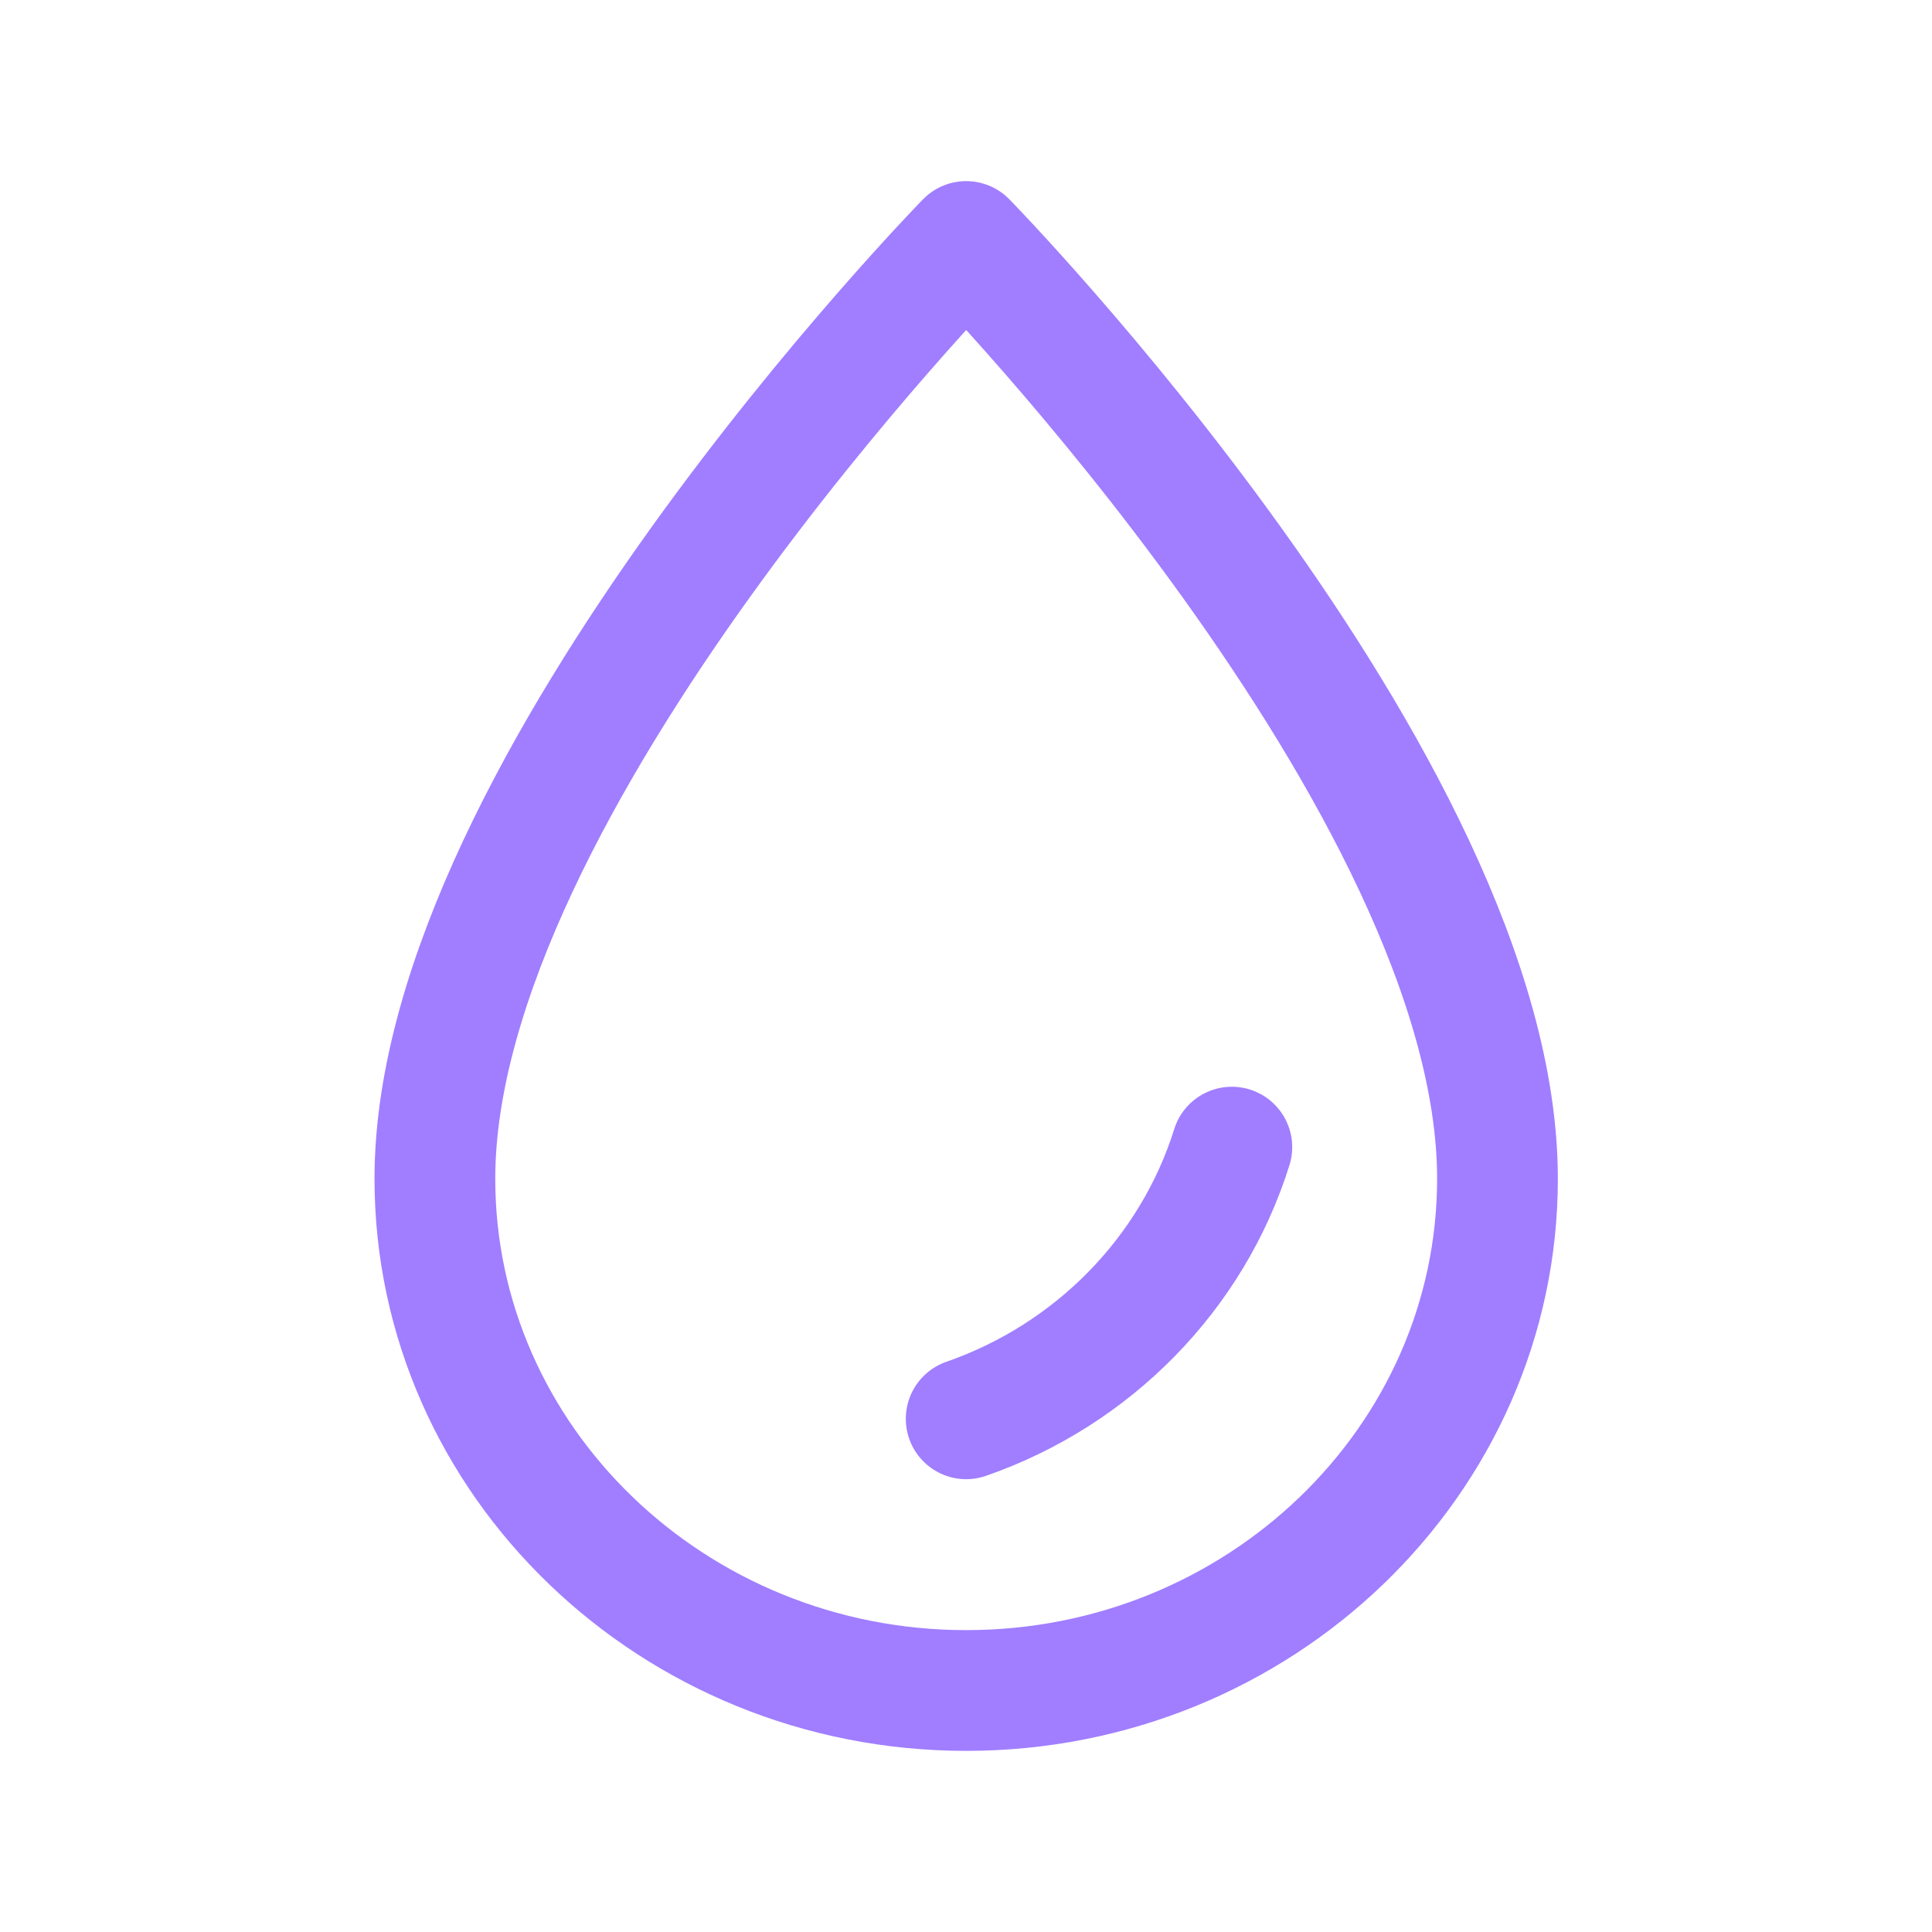 <svg width="32" height="32" viewBox="0 0 32 32" fill="none" xmlns="http://www.w3.org/2000/svg">
  <path d="M20.403 19C19.748 21.096 18.102 22.771 16.003 23.5M16.003 28C11.151 28 7.203 24.197 7.203 19.523C7.203 13 16.003 4 16.003 4C16.003 4 24.803 13 24.803 19.523C24.803 24.198 20.855 28 16.003 28Z" stroke="#A07EFF" stroke-width="2" stroke-linecap="round" stroke-linejoin="round"/>
  </svg>
  